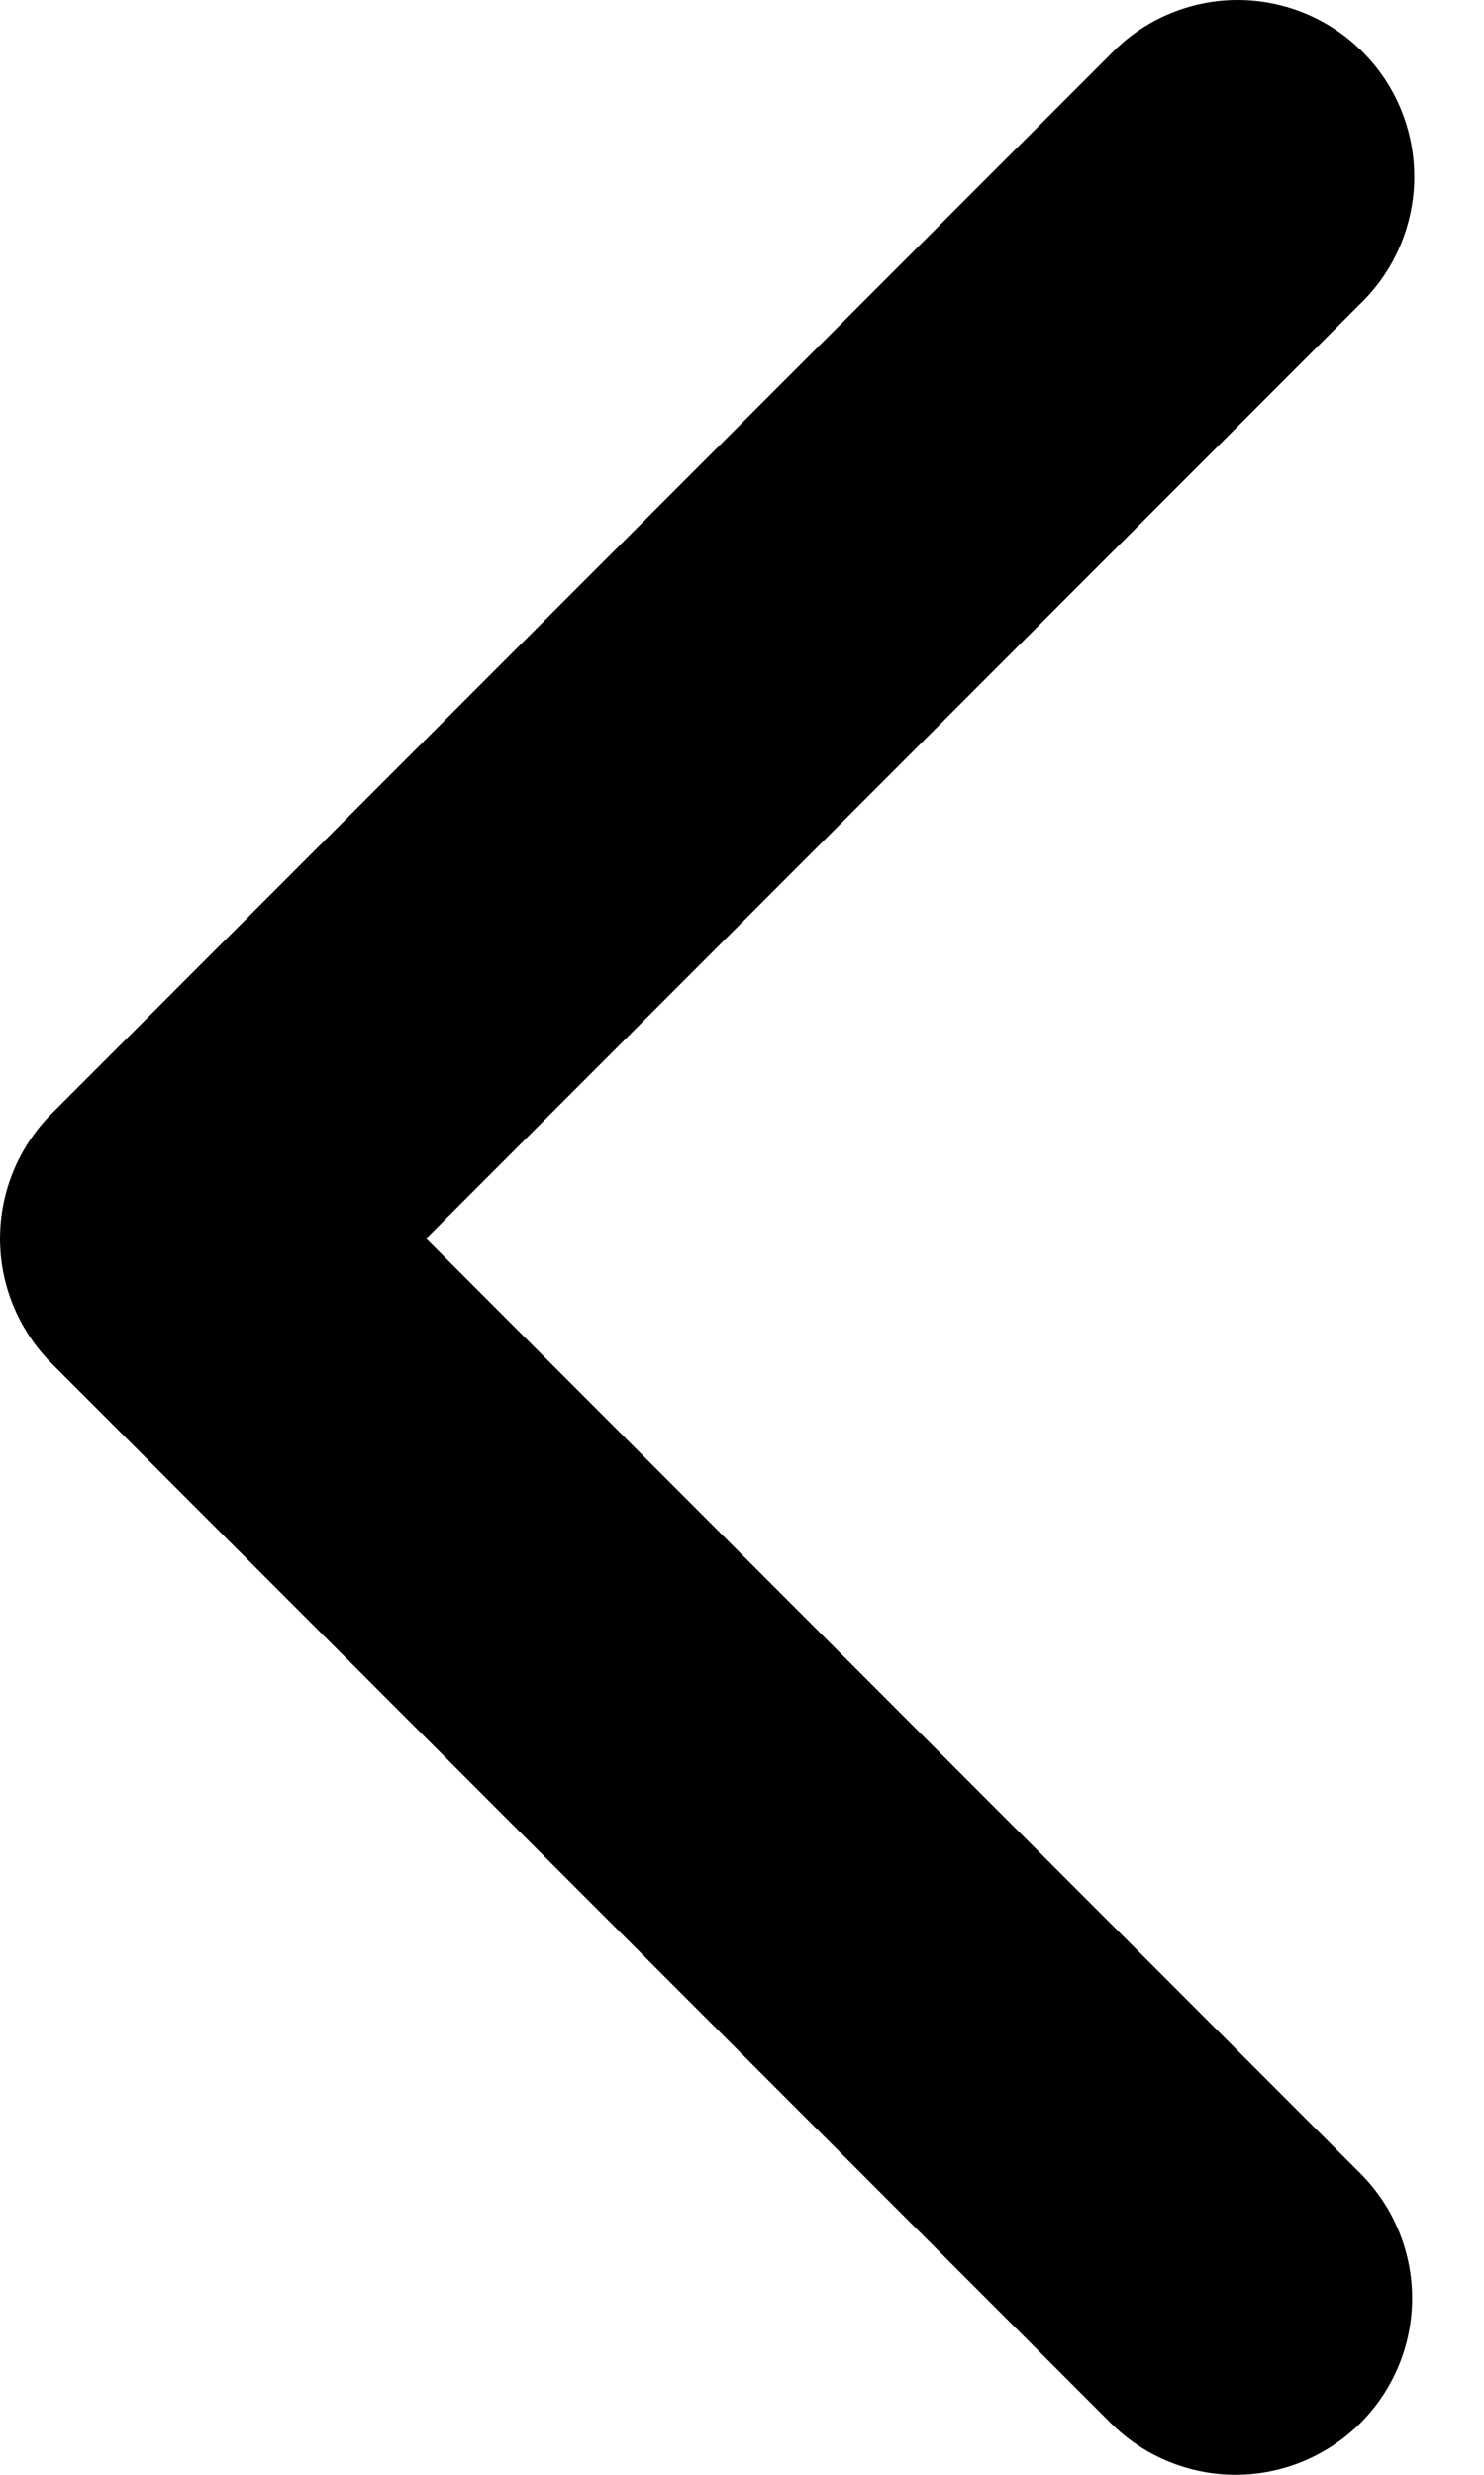<svg width="9" height="15" viewBox="0 0 9 15" fill="none" xmlns="http://www.w3.org/2000/svg">
    <path d="M8.25 14.687C8.451 14.486 8.564 14.214 8.564 13.93C8.564 13.646 8.451 13.374 8.25 13.173L2.584 7.507L8.25 1.841C8.352 1.742 8.434 1.624 8.49 1.493C8.546 1.362 8.576 1.222 8.577 1.08C8.578 0.938 8.551 0.797 8.497 0.665C8.443 0.534 8.364 0.414 8.263 0.314C8.163 0.213 8.043 0.134 7.912 0.08C7.78 0.026 7.639 -0.001 7.497 4.00543e-05C7.355 0.001 7.215 0.031 7.084 0.087C6.953 0.143 6.835 0.225 6.737 0.327L0.313 6.75C0.113 6.951 5.72205e-05 7.223 5.72205e-05 7.507C5.72205e-05 7.791 0.113 8.063 0.313 8.264L6.737 14.687C6.937 14.887 7.21 15 7.493 15C7.777 15 8.049 14.887 8.25 14.687Z"
          fill="#000"/>
</svg>
